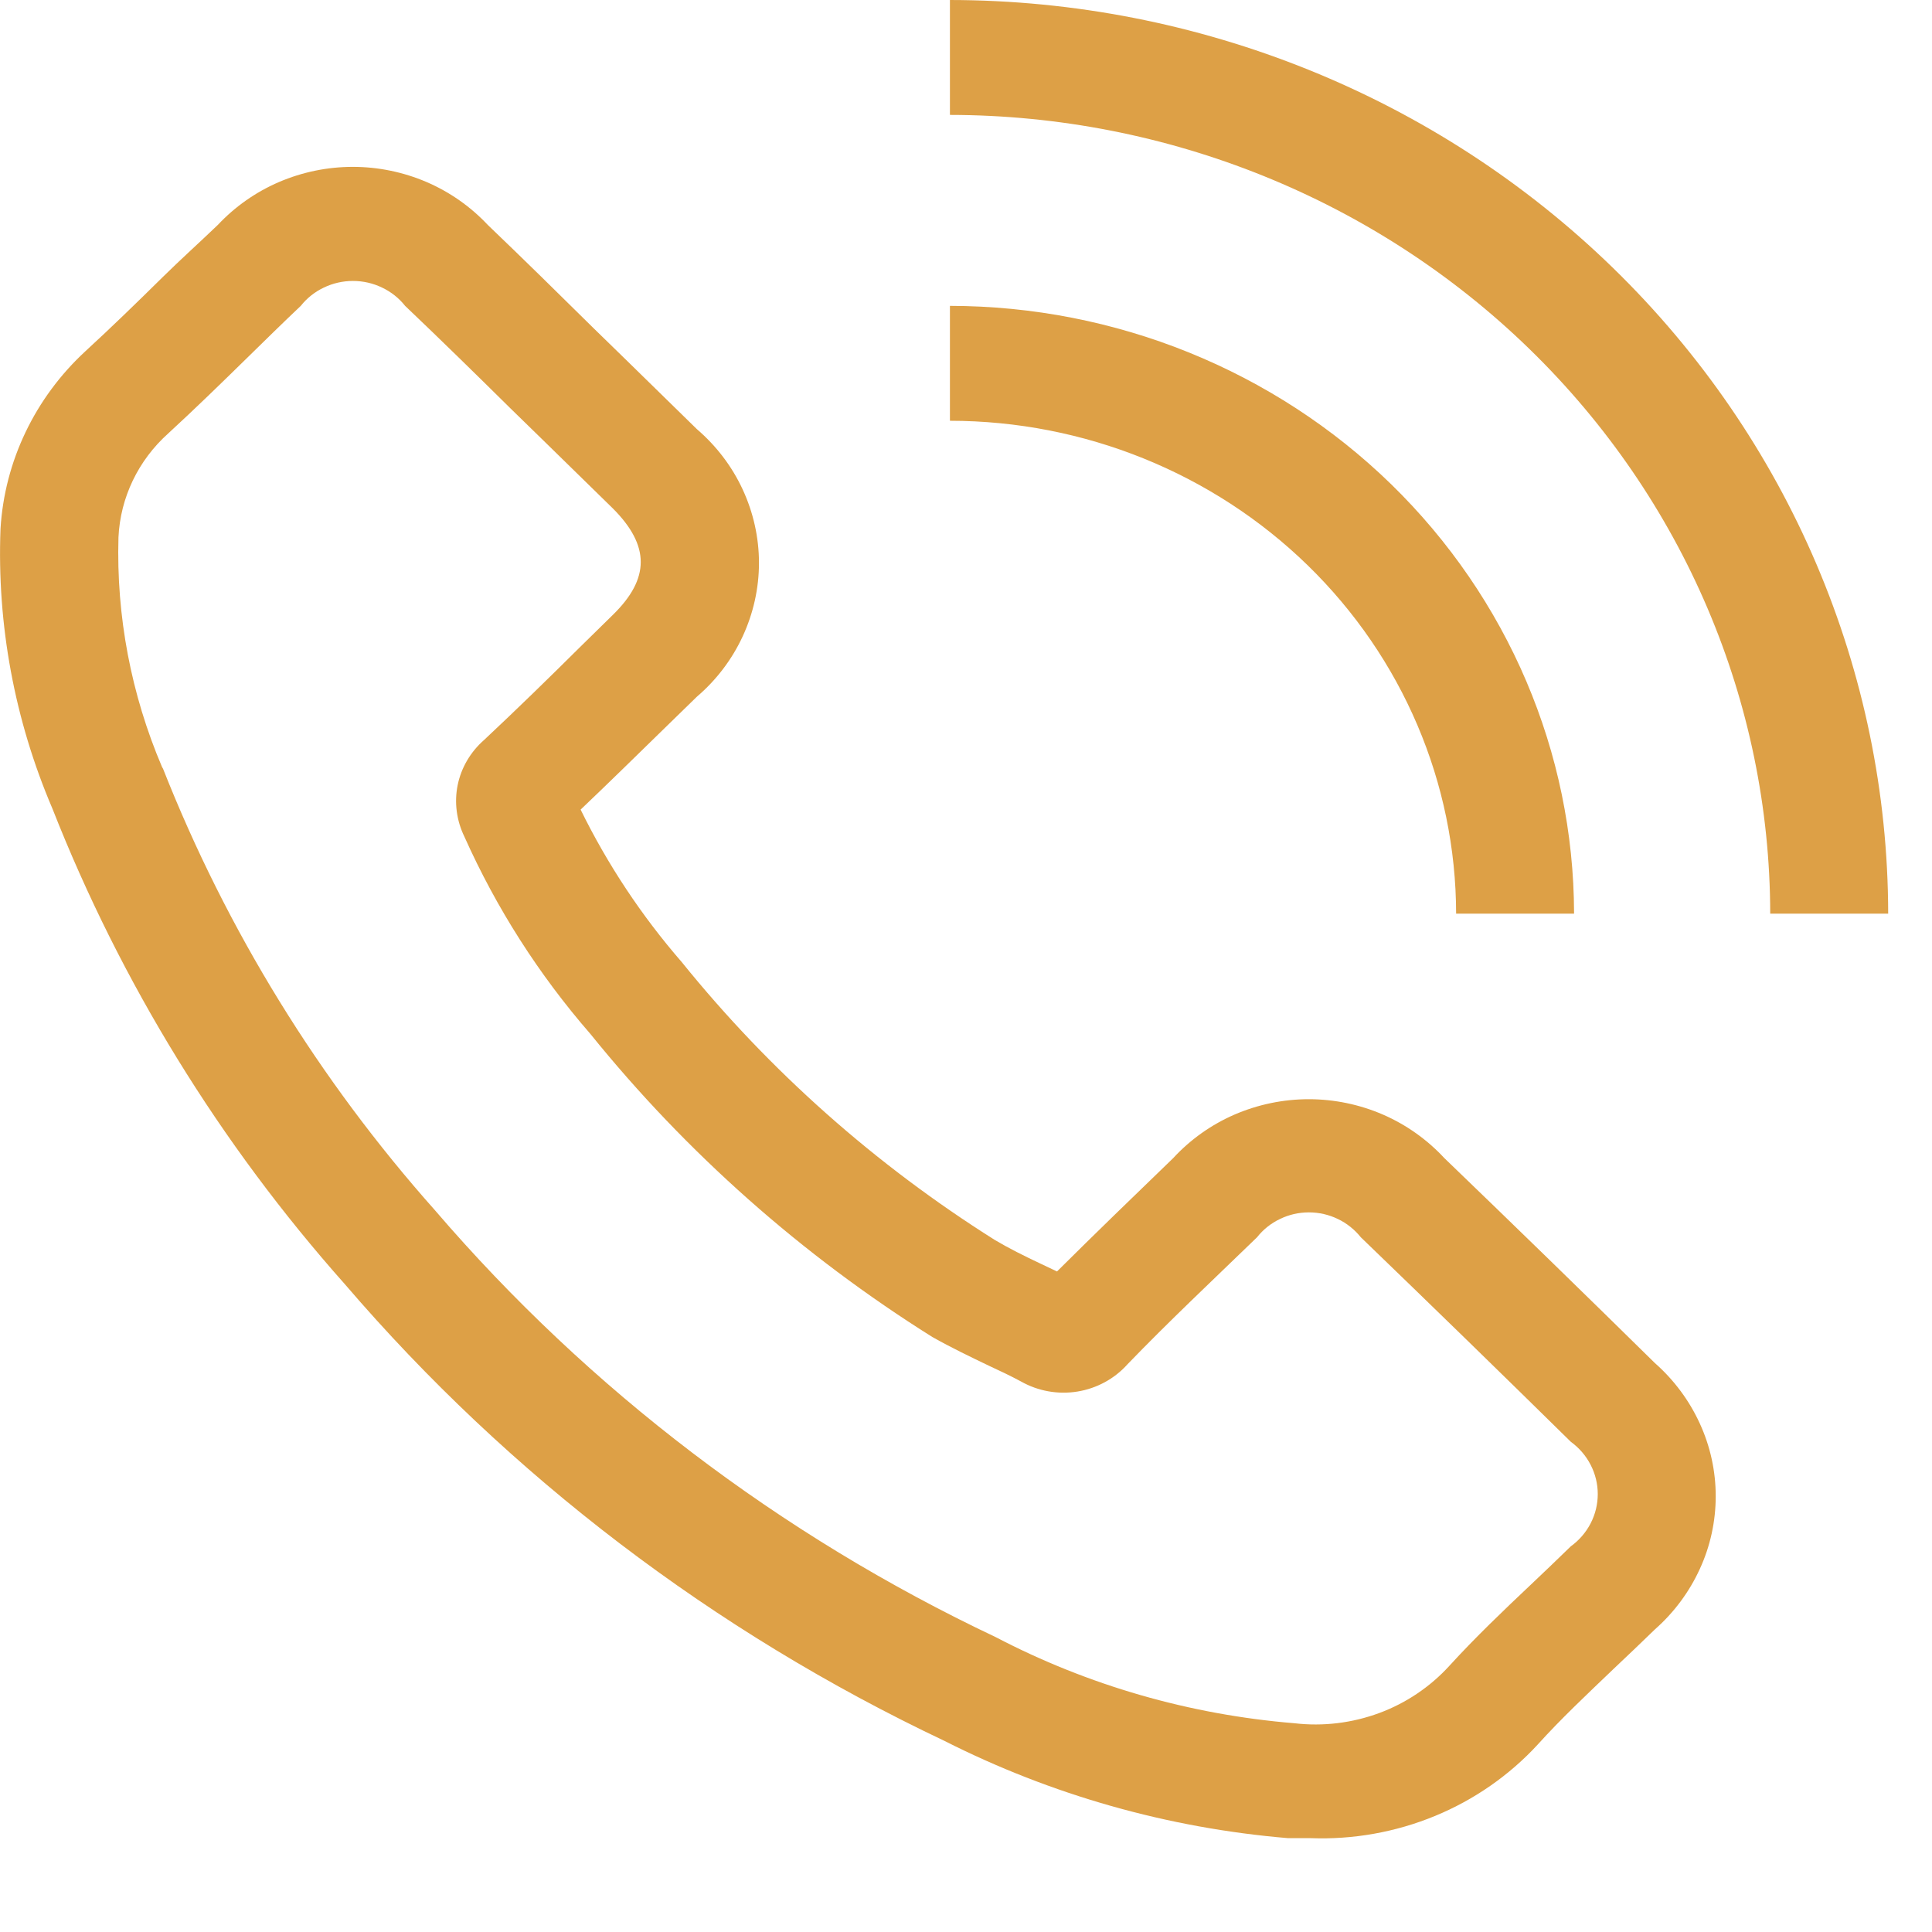 <svg width="19" height="19" viewBox="0 0 19 19" fill="none" xmlns="http://www.w3.org/2000/svg">
<path d="M12.889 18.077H12.666C11.486 17.978 10.338 17.652 9.287 17.12C7.019 16.046 5.01 14.516 3.393 12.631C2.162 11.246 1.188 9.662 0.515 7.951C0.143 7.081 -0.031 6.142 0.005 5.2C0.045 4.536 0.344 3.912 0.84 3.454C1.098 3.217 1.348 2.974 1.594 2.731C1.786 2.542 1.963 2.384 2.142 2.212C2.311 2.032 2.516 1.888 2.744 1.79C2.973 1.692 3.22 1.641 3.47 1.641C3.719 1.641 3.966 1.692 4.195 1.79C4.423 1.888 4.628 2.032 4.797 2.212C5.148 2.548 5.496 2.89 5.844 3.234L6.157 3.539L6.853 4.22C7.045 4.385 7.199 4.587 7.304 4.814C7.409 5.041 7.464 5.287 7.464 5.536C7.464 5.785 7.409 6.031 7.304 6.258C7.199 6.485 7.045 6.688 6.853 6.852L6.537 7.16C6.261 7.429 5.989 7.697 5.71 7.962C5.975 8.502 6.309 9.006 6.705 9.462C7.569 10.532 8.609 11.455 9.783 12.194C9.919 12.275 10.073 12.352 10.241 12.431L10.395 12.504C10.772 12.129 11.155 11.759 11.538 11.389C11.706 11.207 11.911 11.061 12.141 10.961C12.371 10.862 12.619 10.81 12.871 10.81C13.122 10.81 13.371 10.862 13.6 10.961C13.83 11.061 14.035 11.207 14.204 11.389C14.898 12.057 15.588 12.729 16.275 13.405C16.463 13.571 16.613 13.773 16.716 13.998C16.82 14.224 16.873 14.468 16.873 14.714C16.873 14.961 16.82 15.206 16.716 15.431C16.613 15.656 16.463 15.858 16.275 16.024C16.141 16.154 16.005 16.284 15.868 16.413C15.605 16.665 15.352 16.902 15.123 17.156C14.843 17.46 14.498 17.7 14.112 17.859C13.726 18.018 13.308 18.093 12.889 18.077ZM1.603 7.559C2.23 9.148 3.136 10.619 4.28 11.905C5.793 13.667 7.671 15.096 9.792 16.1C10.701 16.575 11.701 16.863 12.73 16.947C13.012 16.98 13.297 16.945 13.563 16.847C13.828 16.749 14.065 16.589 14.253 16.383C14.511 16.1 14.787 15.837 15.056 15.583C15.187 15.459 15.317 15.335 15.448 15.207C15.53 15.148 15.597 15.07 15.643 14.981C15.689 14.892 15.713 14.793 15.713 14.693C15.713 14.594 15.689 14.495 15.643 14.406C15.597 14.316 15.53 14.239 15.448 14.179C14.763 13.505 14.075 12.835 13.383 12.168C13.322 12.092 13.245 12.03 13.157 11.988C13.068 11.945 12.971 11.923 12.872 11.923C12.773 11.923 12.676 11.945 12.588 11.988C12.499 12.03 12.422 12.092 12.362 12.168C11.927 12.589 11.491 12.999 11.088 13.417C10.961 13.559 10.787 13.654 10.596 13.685C10.405 13.716 10.209 13.681 10.041 13.586C9.937 13.53 9.829 13.479 9.725 13.431C9.542 13.343 9.354 13.253 9.168 13.148C7.885 12.343 6.749 11.336 5.806 10.168C5.298 9.584 4.881 8.93 4.567 8.228C4.49 8.07 4.466 7.892 4.501 7.72C4.536 7.549 4.628 7.393 4.762 7.276C5.084 6.974 5.4 6.666 5.713 6.355L6.029 6.045C6.392 5.689 6.392 5.367 6.029 5.002L5.339 4.327L5.023 4.019C4.678 3.678 4.332 3.339 3.984 3.008C3.924 2.932 3.846 2.87 3.757 2.828C3.668 2.785 3.57 2.763 3.471 2.763C3.372 2.763 3.274 2.785 3.185 2.828C3.096 2.87 3.018 2.932 2.958 3.008C2.778 3.178 2.607 3.347 2.433 3.517C2.177 3.768 1.919 4.019 1.655 4.262C1.359 4.527 1.183 4.894 1.165 5.285C1.143 6.059 1.289 6.829 1.594 7.544L1.603 7.559ZM18.569 8.985H17.409C17.406 6.903 16.555 4.906 15.043 3.434C13.53 1.961 11.48 1.133 9.342 1.13V0C11.788 0.003 14.133 0.951 15.863 2.635C17.593 4.319 18.566 6.603 18.569 8.985ZM15.48 8.985H14.32C14.318 7.7 13.793 6.468 12.86 5.559C11.927 4.651 10.662 4.139 9.342 4.138V3.008C10.969 3.01 12.529 3.641 13.68 4.761C14.83 5.882 15.477 7.4 15.48 8.985Z" fill="#DDA046"/>
</svg>
